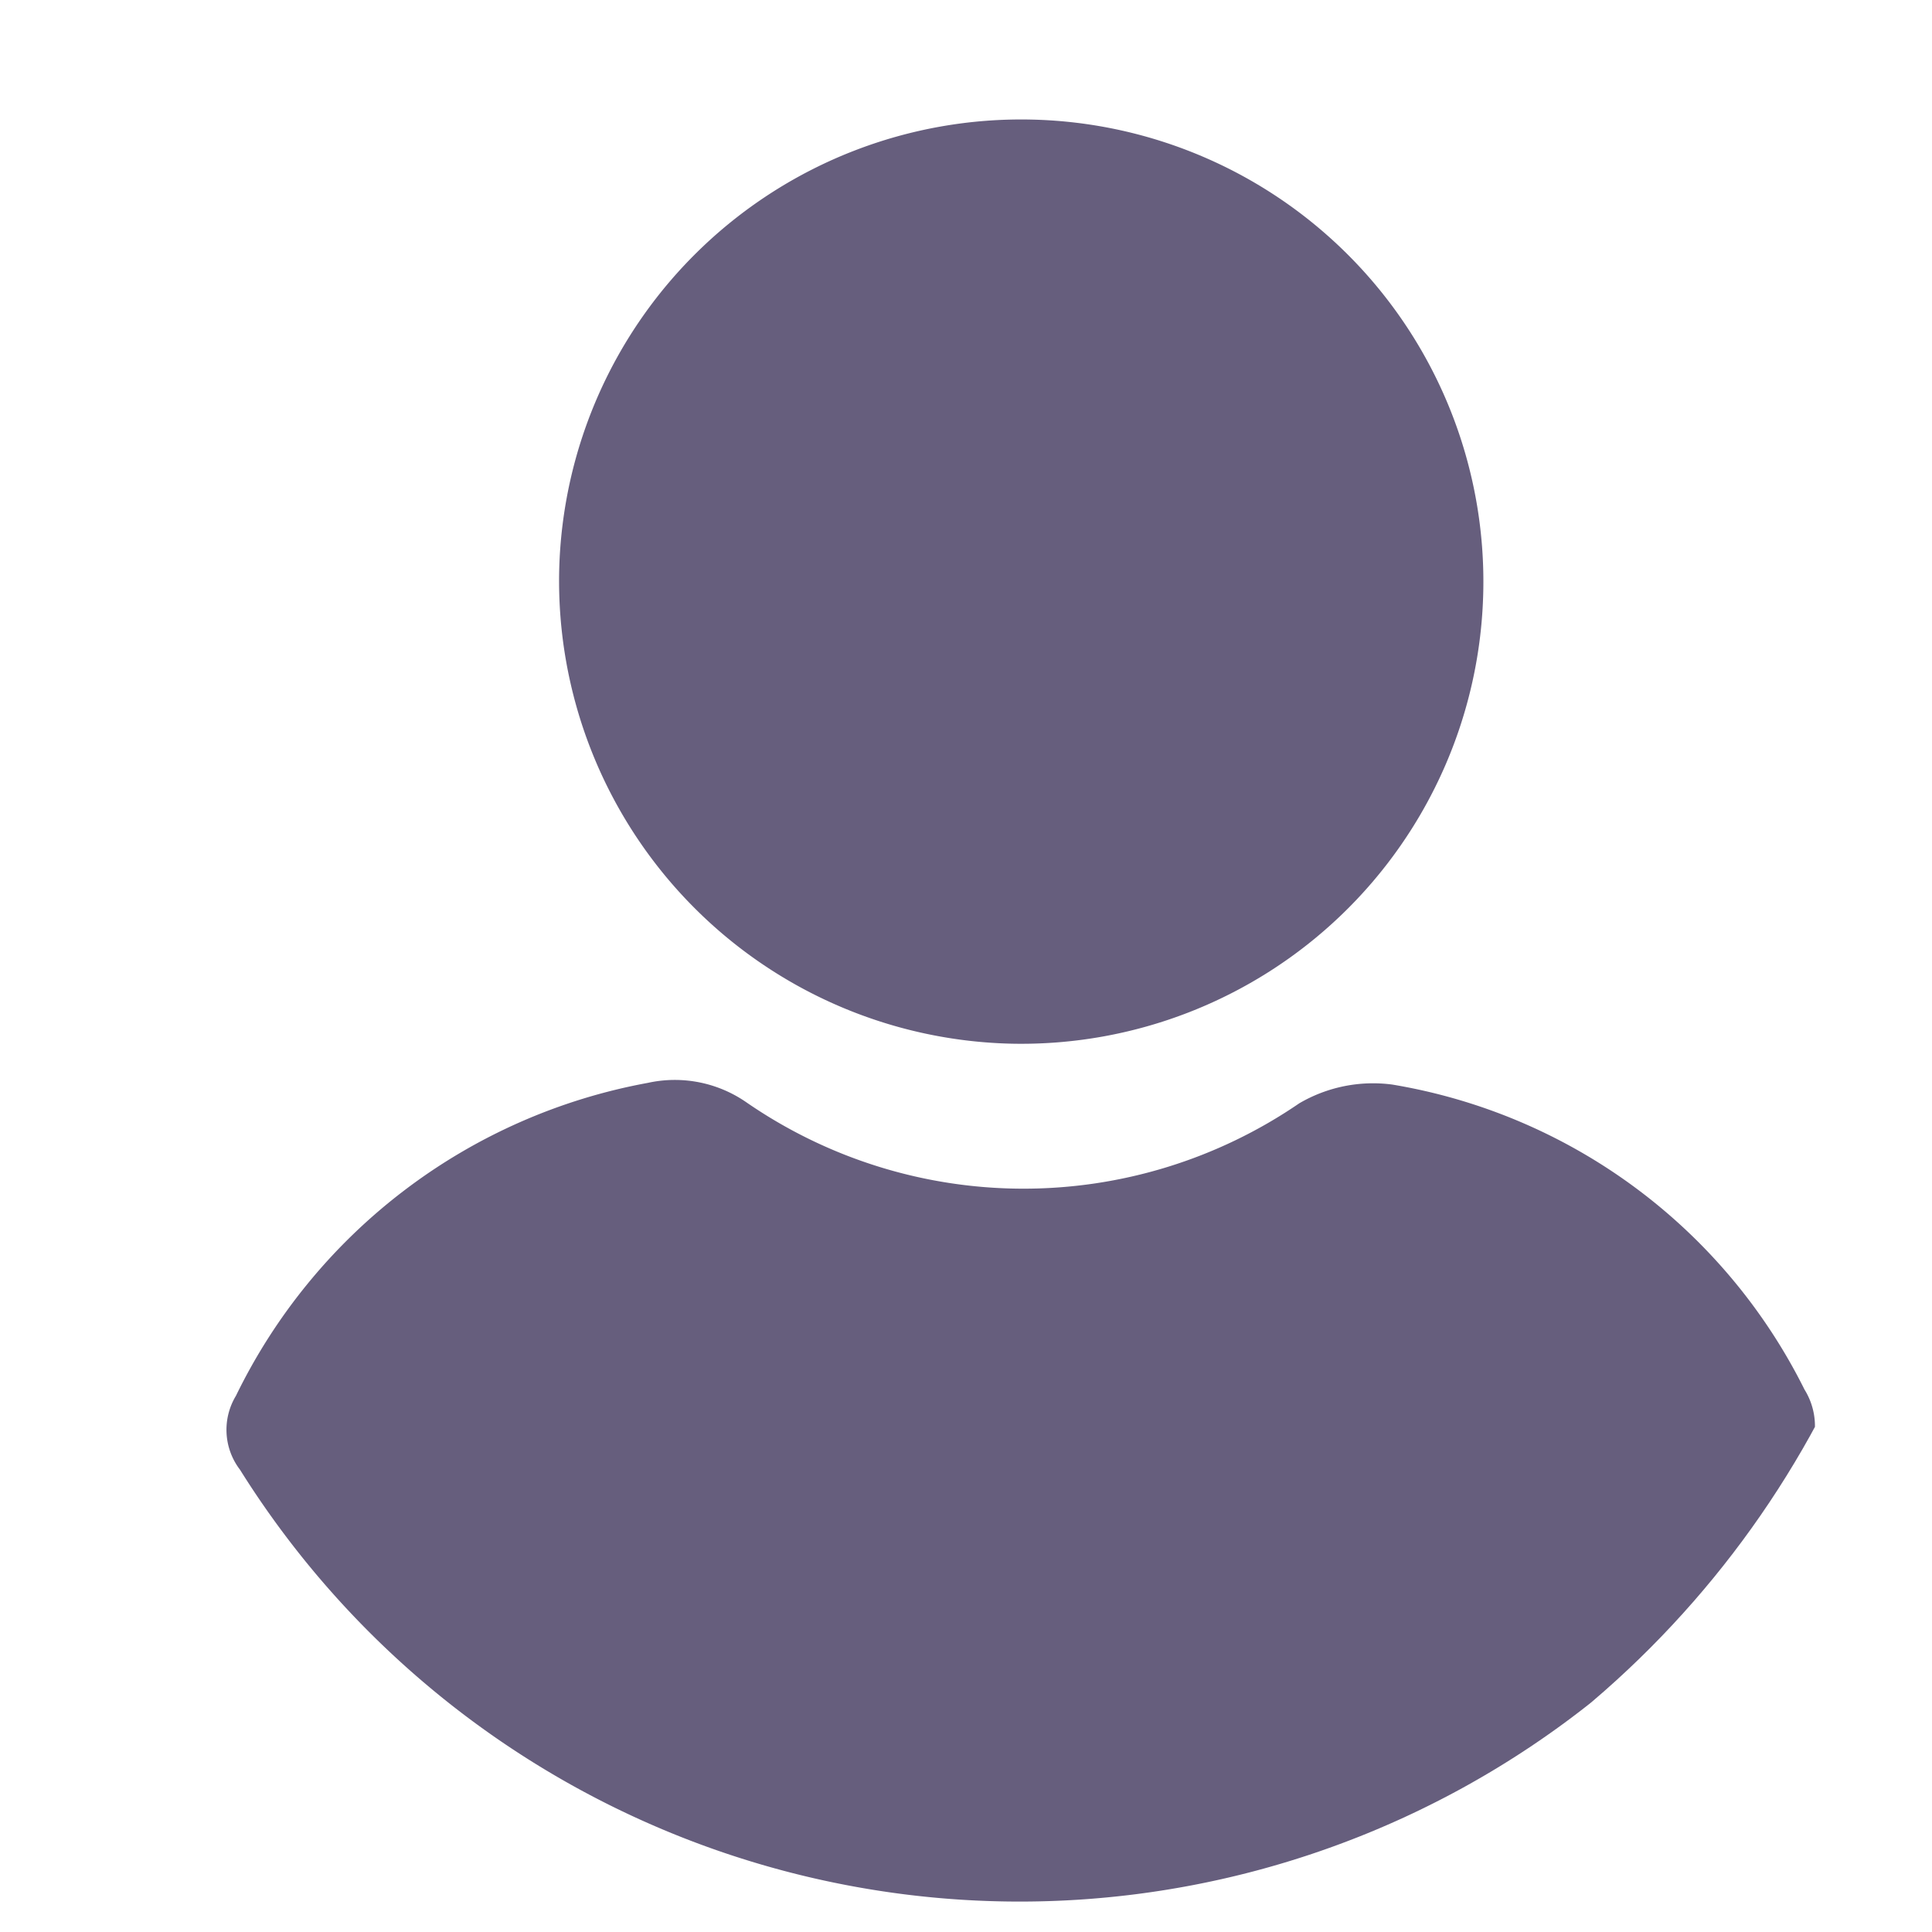 <svg xmlns="http://www.w3.org/2000/svg" xmlns:xlink="http://www.w3.org/1999/xlink" width="14" height="14" viewBox="0 0 14 14"><defs><style>.a{fill:#665e7d;}.b{clip-path:url(#a);}</style><clipPath id="a"><circle class="a" cx="7" cy="7" r="7"/></clipPath></defs><g class="b"><g transform="translate(1.64 0.865)"><path class="a" d="M32.33,19.967a4.087,4.087,0,0,0-2.988-2.21,1.059,1.059,0,0,0-.673.136,3.536,3.536,0,0,1-4.012-.011.91.91,0,0,0-.709-.137,4.151,4.151,0,0,0-2.984,2.267.476.476,0,0,0,.029.536,6.665,6.665,0,0,0,11.3,0A.5.5,0,0,0,32.33,19.967Z" transform="translate(-20.894 -10.763)"/><path class="a" d="M29.028,10.411a3.349,3.349,0,1,0-3.28-3.424A3.355,3.355,0,0,0,29.028,10.411Z" transform="translate(-23.336 -3.713)"/></g></g></svg>